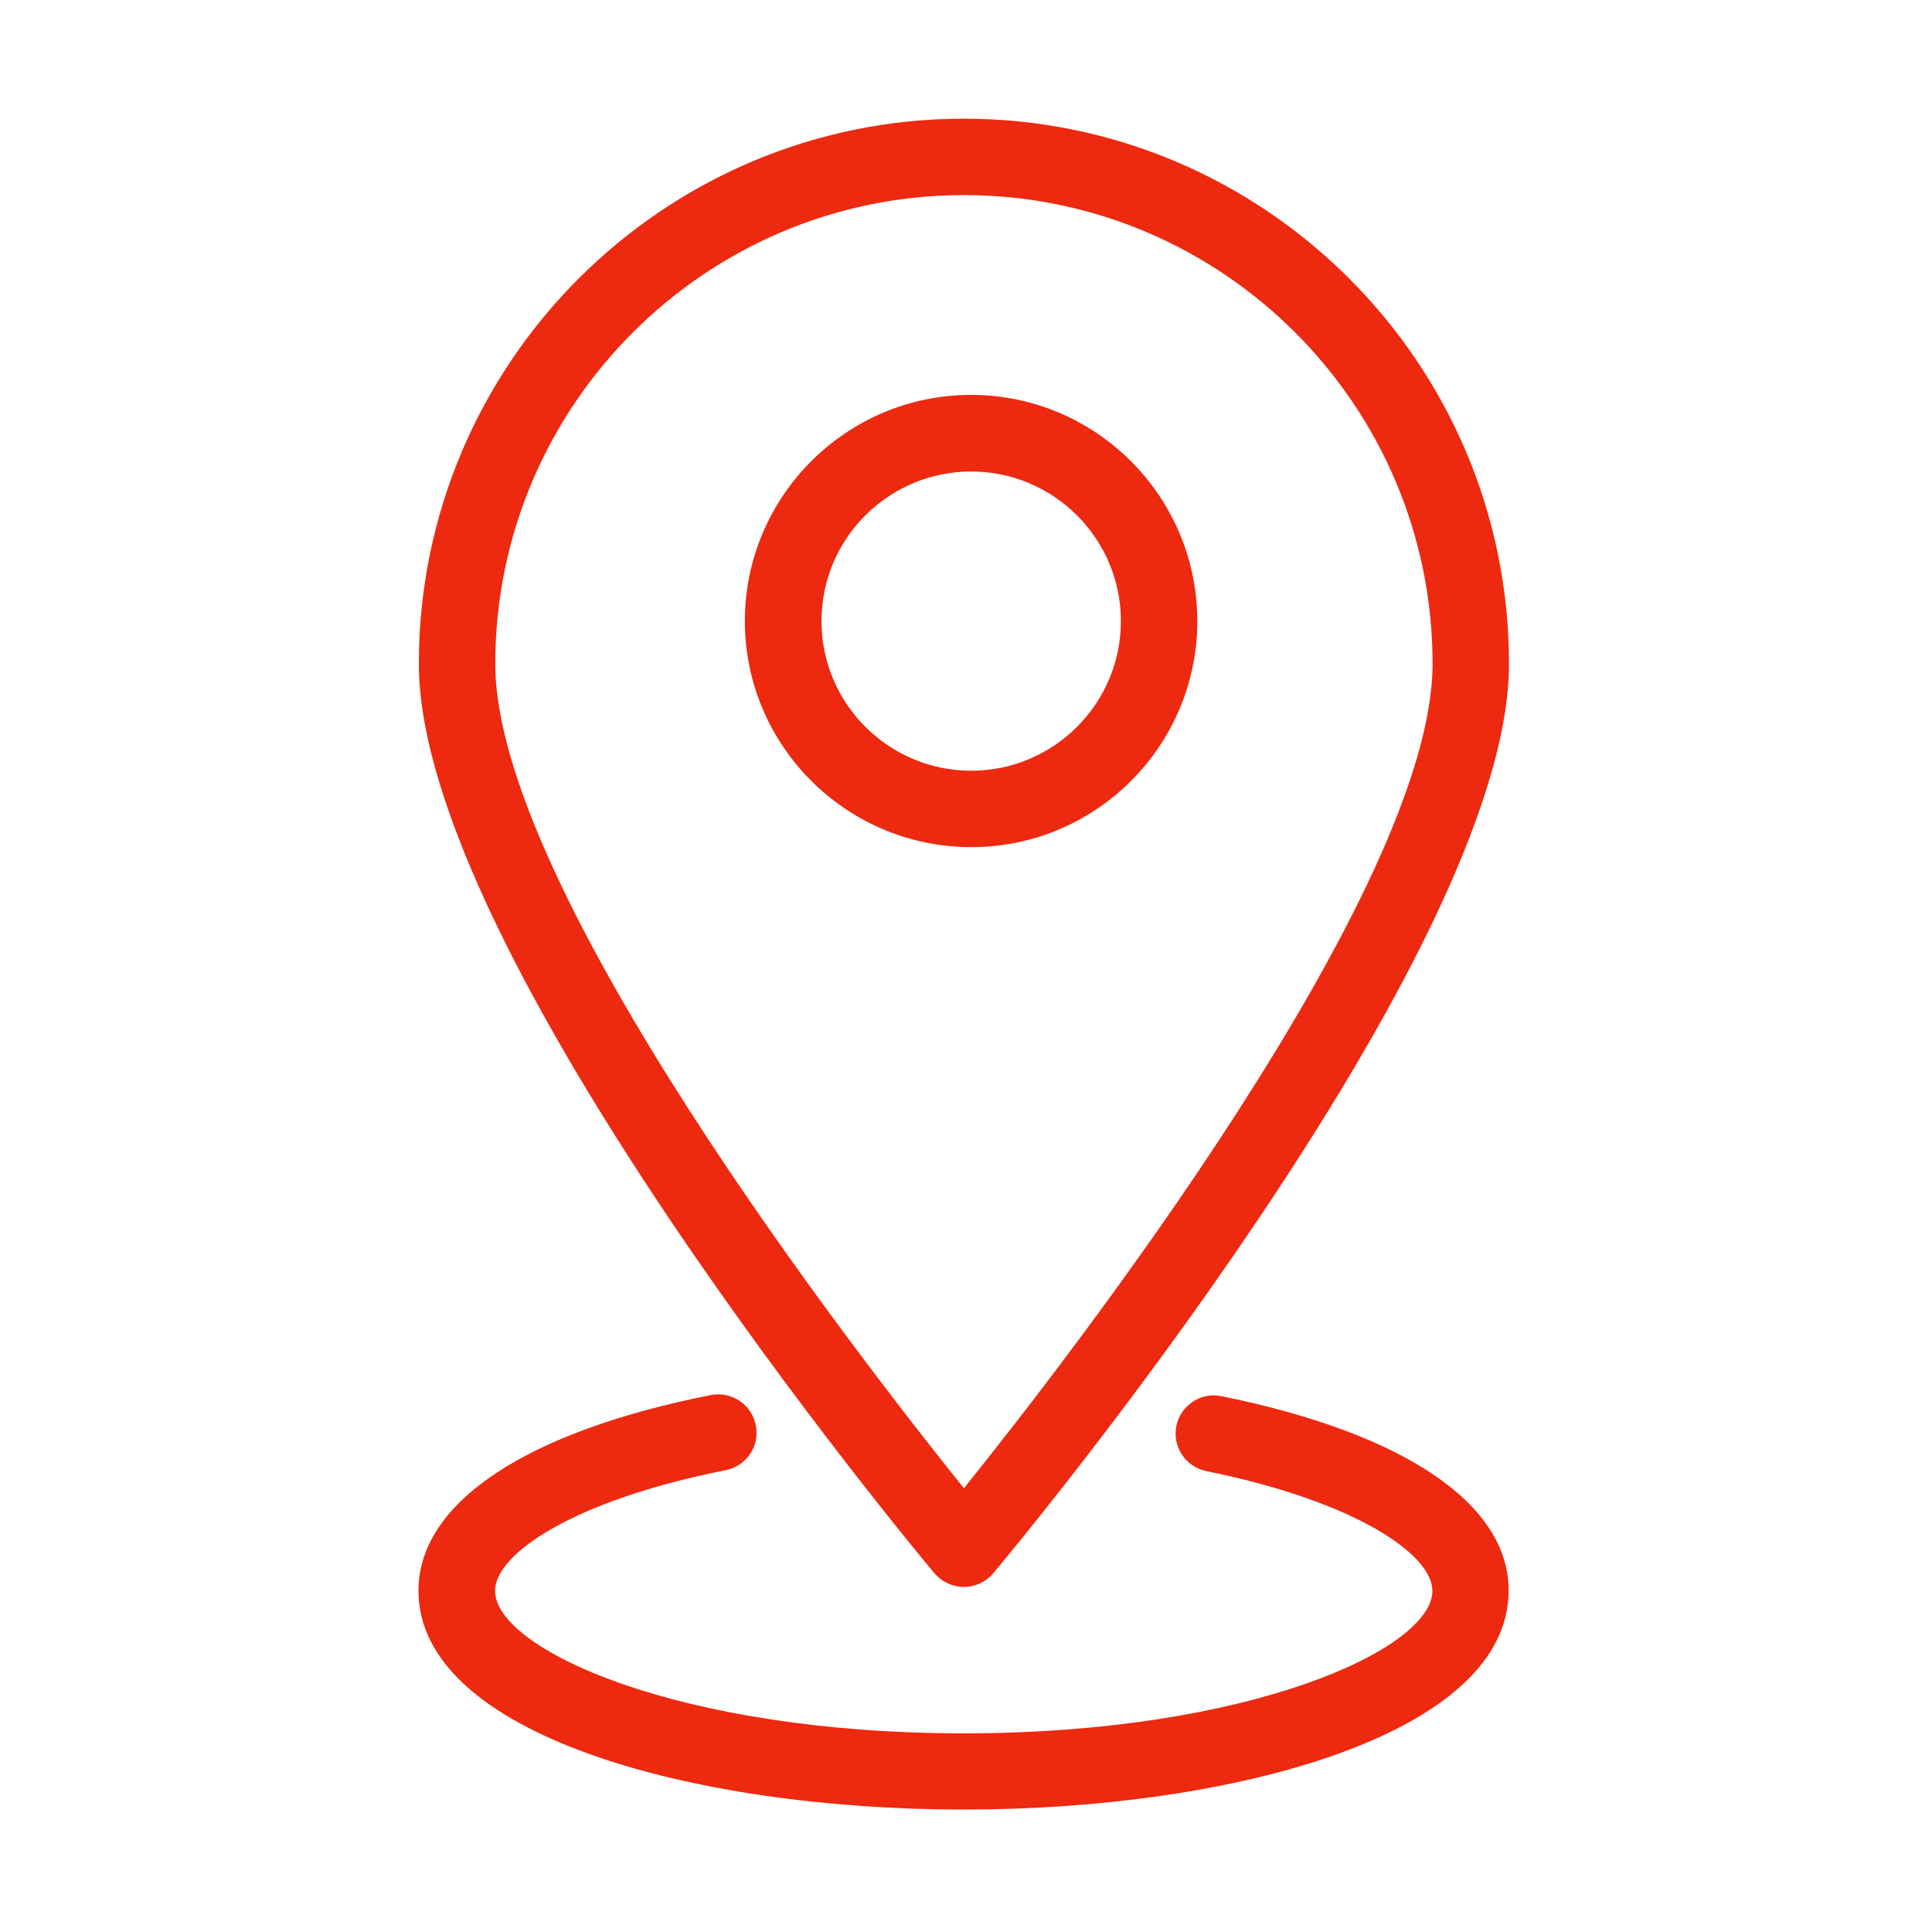 <?xml version="1.0" standalone="no"?><!DOCTYPE svg PUBLIC "-//W3C//DTD SVG 1.1//EN" "http://www.w3.org/Graphics/SVG/1.1/DTD/svg11.dtd"><svg t="1573010045048" class="icon" viewBox="0 0 1024 1024" version="1.1" xmlns="http://www.w3.org/2000/svg" p-id="2398" xmlns:xlink="http://www.w3.org/1999/xlink" width="200" height="200"><defs><style type="text/css"></style></defs><path d="M510.9 841.1c6 0 11.7-2.7 15.5-7.2 11.2-13.3 273.4-328.1 273.4-482.1 0-159.3-129.6-288.9-288.9-288.9C351.6 62.9 222 192.5 222 351.8c0 153.9 262.2 468.8 273.3 482.1 3.9 4.5 9.6 7.2 15.6 7.2z m0-737.7c137 0 248.4 111.4 248.4 248.4 0 119.3-191.8 366.6-248.4 437-56.6-70.4-248.4-317.7-248.4-437 0.1-137 111.5-248.4 248.4-248.4z m123.7 225.8c0-66.1-53.8-119.9-119.9-119.9-66.1 0-119.9 53.8-119.9 119.9S448.7 449 514.8 449s119.8-53.7 119.8-119.8z m-199.2 0c0-43.8 35.6-79.3 79.4-79.3 43.7 0 79.3 35.6 79.3 79.3s-35.6 79.3-79.3 79.3c-43.8 0-79.4-35.6-79.4-79.3z m212 410.8c-10.9-2.3-21.7 4.9-23.9 15.8-2.2 11 4.9 21.6 15.8 23.9 78.7 15.9 119.9 44 119.9 63.5 0 30.8-96.8 75.5-248.4 75.5-151.6 0-248.4-44.7-248.4-75.5 0-19.8 42-48.1 122.3-64 11-2.2 18.1-12.8 15.9-23.8-2.2-11-12.8-18.1-23.8-16-98.5 19.5-155 57.3-155 103.7 0 76.2 145.3 116 288.9 116 143.6 0 288.9-39.9 288.9-116 0.2-45.9-55.3-83.5-152.2-103.1z" p-id="2399" fill="#ed290f"></path></svg>